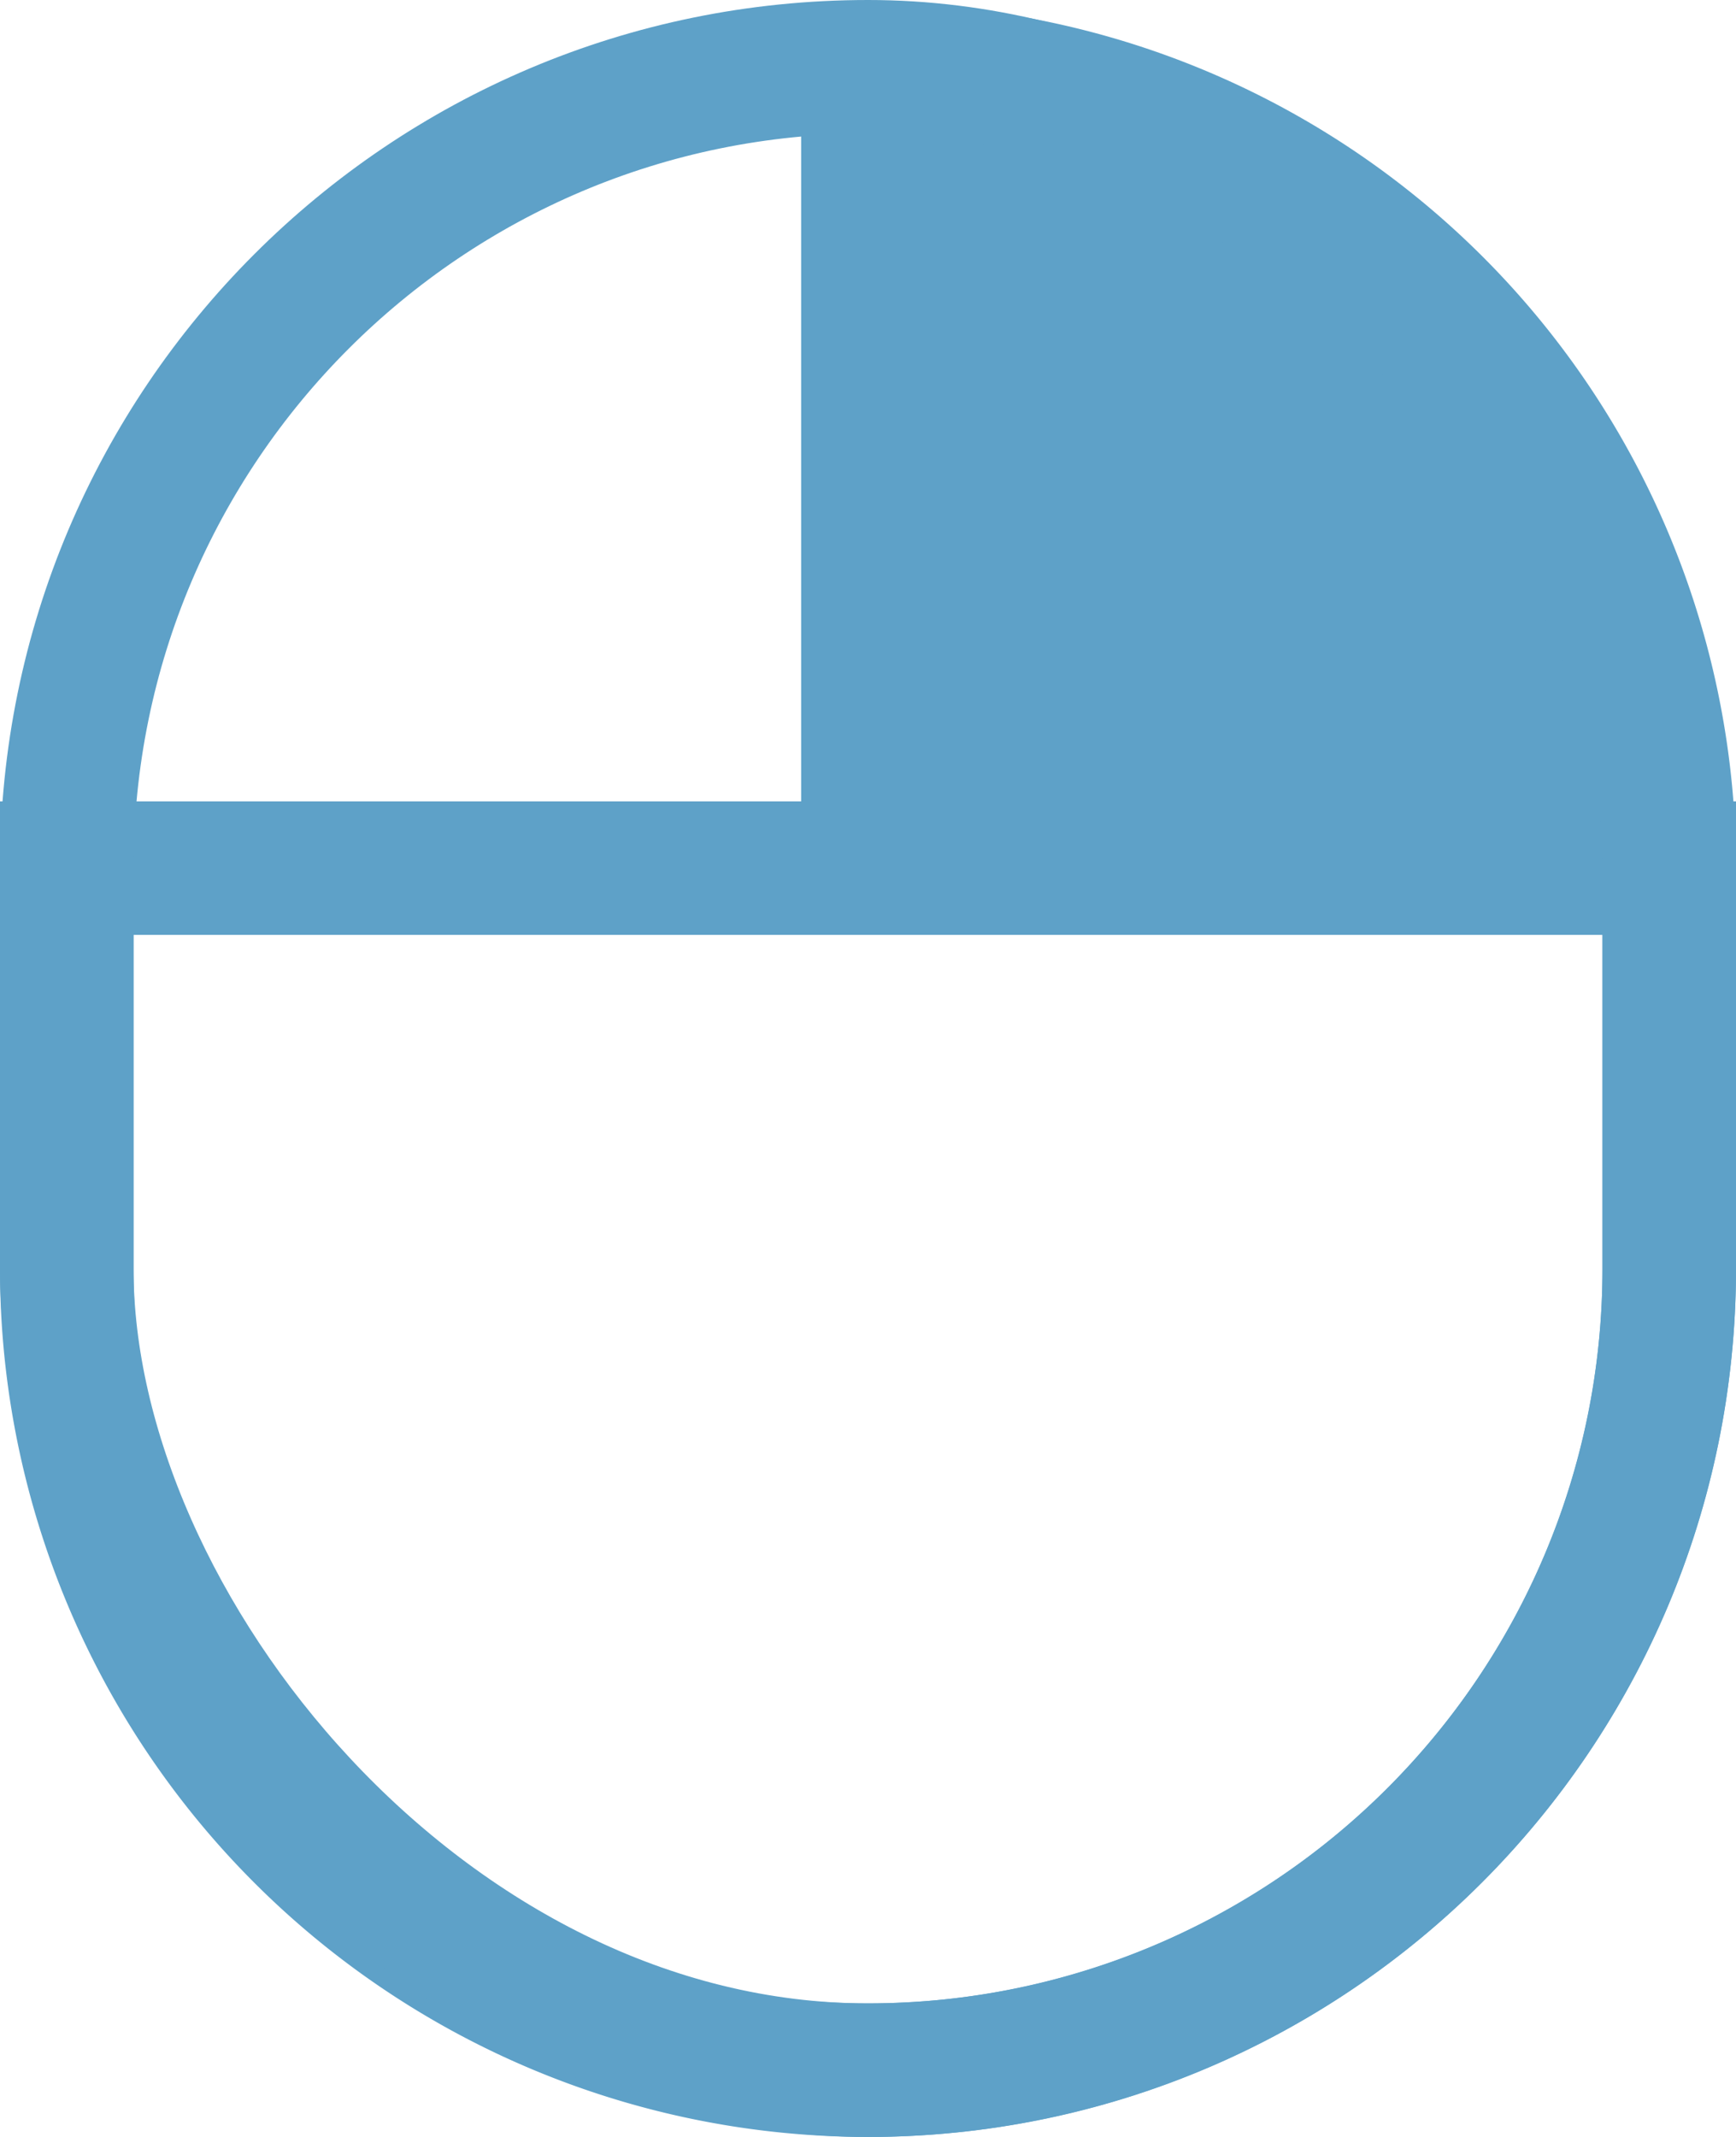 <svg xmlns="http://www.w3.org/2000/svg" width="13" height="16" viewBox="0 0 13 16">
    <g fill="none" fill-rule="evenodd">
        <path fill="#5EA1C8" d="M6 .03l.5-.003A6.473 6.473 0 0 1 13 6.5H6V.03z"/>
        <path stroke="#5EA1C8" d="M12.5 6.5H.5v3a6 6 0 1 0 12 0v-3z"/>
        <rect width="12" height="15" x=".5" y=".5" stroke="#5EA1C8" rx="6"/>
        <path stroke="#5EA1C8" d="M6.5.5v6"/>
    </g>
</svg>
